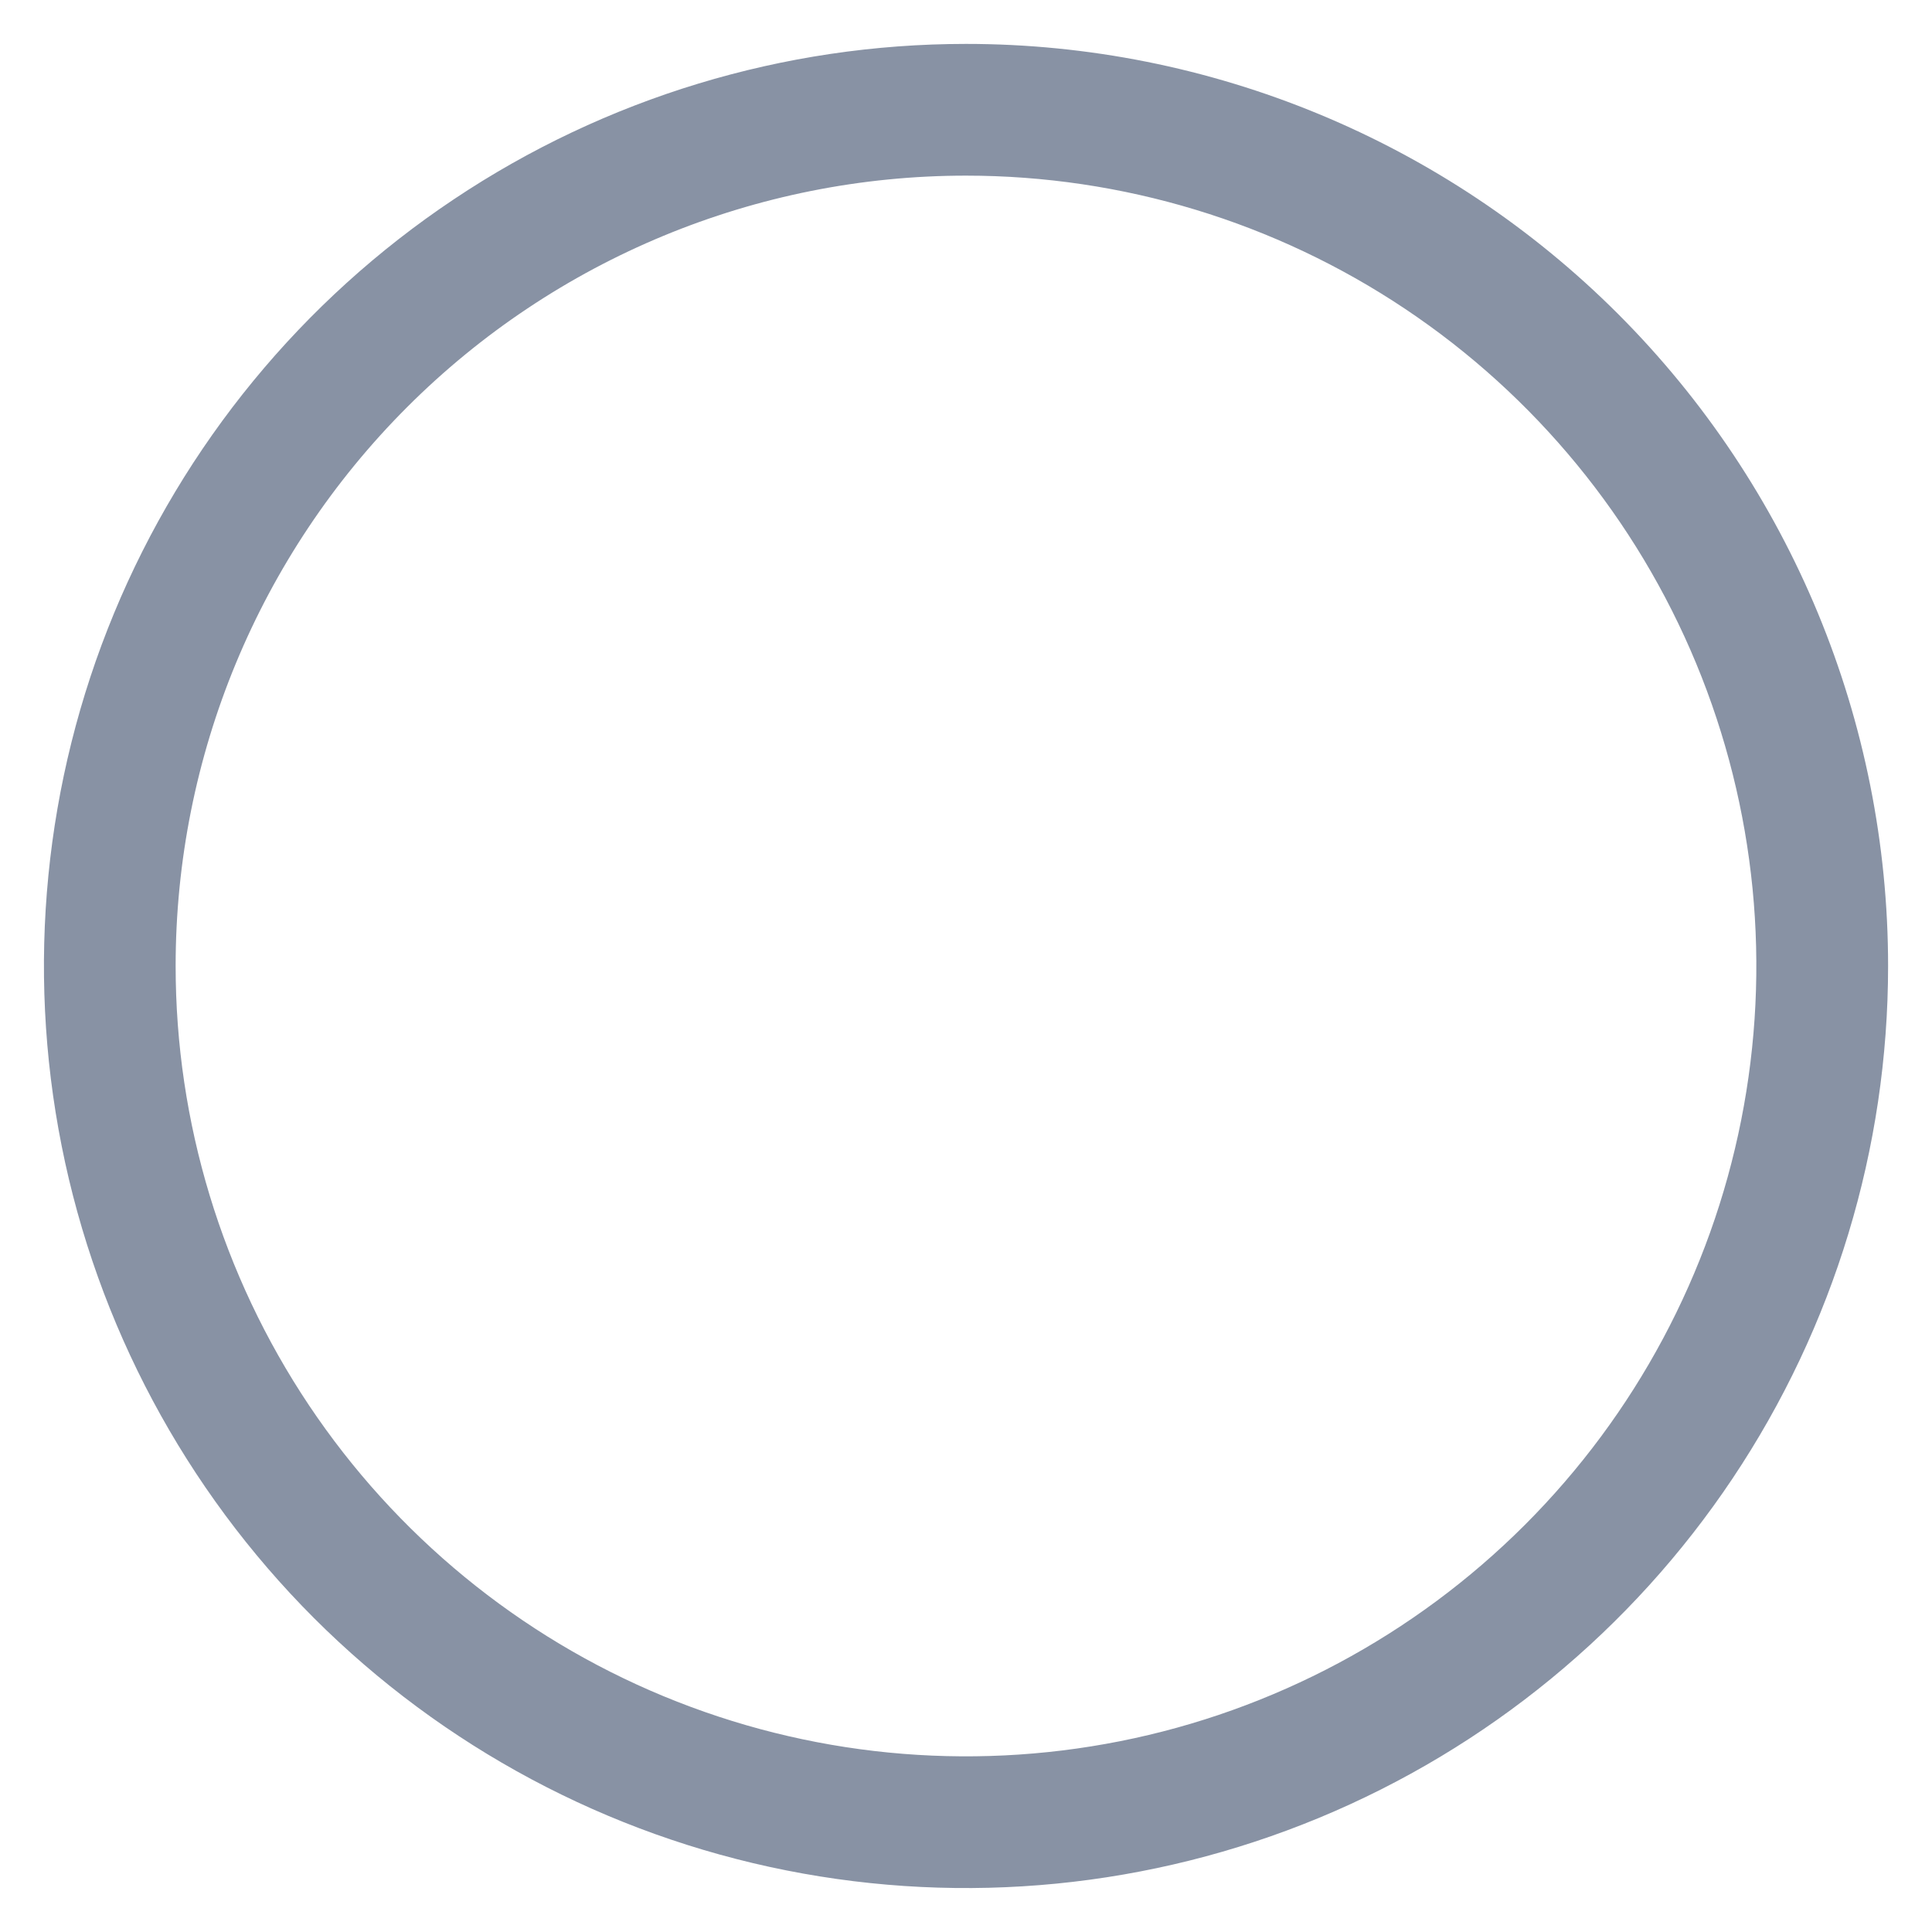 <svg width="22" height="22" viewBox="0 0 22 22" fill="none" xmlns="http://www.w3.org/2000/svg">
<path d="M11 2C12.78 2 14.52 2.528 16 3.517C17.48 4.506 18.634 5.911 19.315 7.556C19.996 9.2 20.174 11.01 19.827 12.756C19.48 14.502 18.623 16.105 17.364 17.364C16.105 18.623 14.502 19.48 12.756 19.827C11.01 20.174 9.2 19.996 7.556 19.315C5.911 18.634 4.506 17.48 3.517 16C2.528 14.52 2 12.78 2 11C2 8.613 2.948 6.324 4.636 4.636C6.324 2.948 8.613 2 11 2ZM11 0.5C8.923 0.5 6.893 1.116 5.167 2.27C3.44 3.423 2.094 5.063 1.299 6.982C0.505 8.9 0.297 11.012 0.702 13.048C1.107 15.085 2.107 16.956 3.575 18.425C5.044 19.893 6.915 20.893 8.952 21.298C10.988 21.703 13.1 21.495 15.018 20.701C16.937 19.906 18.577 18.56 19.73 16.834C20.884 15.107 21.5 13.077 21.5 11C21.5 8.215 20.394 5.545 18.425 3.575C16.456 1.606 13.785 0.5 11 0.5Z" fill="#8892A4"/>
</svg>

